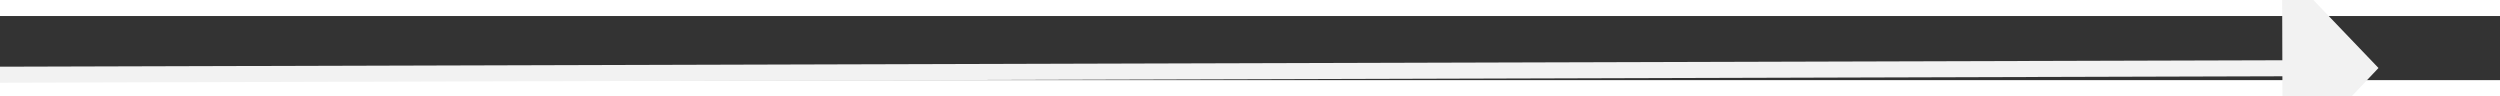 ﻿<?xml version="1.0" encoding="utf-8"?>
<svg version="1.1" xmlns:xlink="http://www.w3.org/1999/xlink" width="156px" height="6px" preserveAspectRatio="xMinYMid meet" viewBox="860 9293  156 4" xmlns="http://www.w3.org/2000/svg">
  <rect x="860" y="9293" width="156" height="4" fill="#333333" stroke="none"/>
  <g transform="matrix(-0.669 -0.743 0.743 -0.669 -5341.887 16211.639 )">
    <path d="M 1007 9301.8  L 1013 9295.5  L 1007 9289.2  L 1007 9301.8  Z " fill-rule="nonzero" fill="#f2f2f2" stroke="none" transform="matrix(-0.667 0.745 -0.745 -0.667 8490.951 14793.736 )" />
    <path d="M 862 9295.5  L 1008 9295.5  " stroke-width="1" stroke="#f2f2f2" fill="none" transform="matrix(-0.667 0.745 -0.745 -0.667 8490.951 14793.736 )" />
  </g>
</svg>